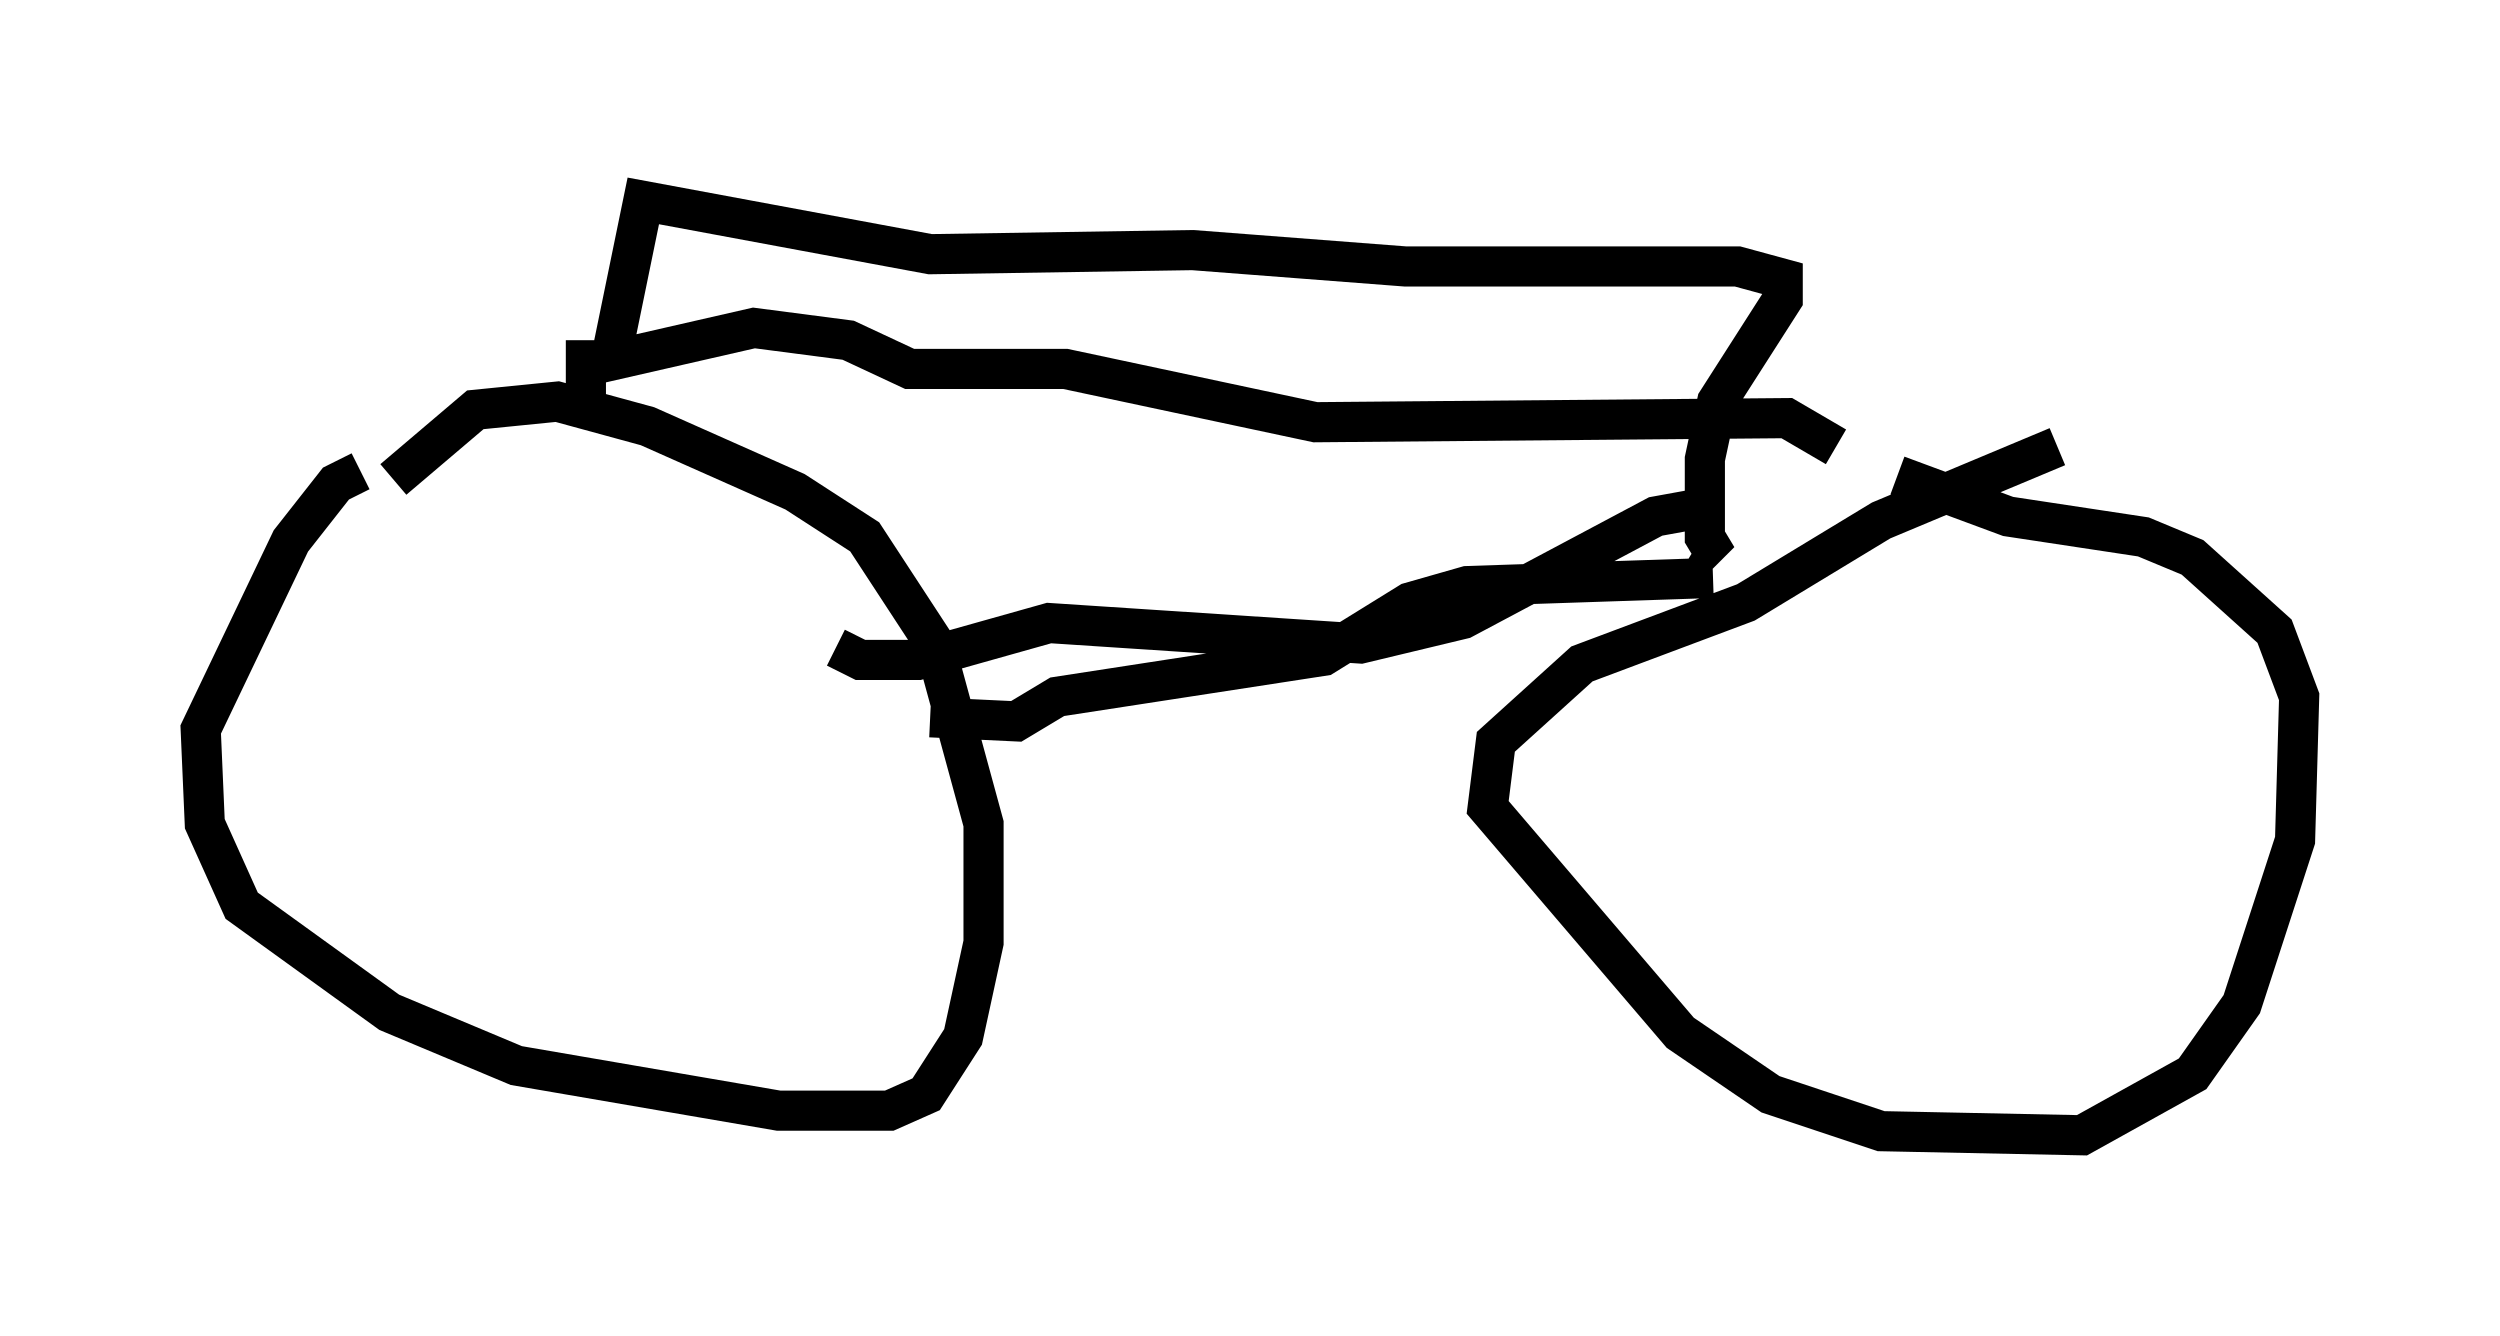 <?xml version="1.0" encoding="utf-8" ?>
<svg baseProfile="full" height="33.275" version="1.1" width="62.267" xmlns="http://www.w3.org/2000/svg" xmlns:ev="http://www.w3.org/2001/xml-events" xmlns:xlink="http://www.w3.org/1999/xlink"><defs /><rect fill="white" height="33.275" width="62.267" x="0" y="0" /><path d="M11.431, 11.84 m-2.45, -0.102 l-0.613, 0.306 -1.123, 1.429 l-2.246, 4.696 0.102, 2.348 l0.919, 2.042 3.675, 2.654 l3.165, 1.327 6.533, 1.123 l2.756, 0.0 0.919, -0.408 l0.919, -1.429 0.51, -2.348 l0.0, -2.96 -1.225, -4.492 l-1.735, -2.654 -1.735, -1.123 l-3.675, -1.633 -2.246, -0.613 l-2.042, 0.204 -2.042, 1.735 m41.446, -0.817 l-4.39, 1.838 -3.369, 2.042 l-4.083, 1.531 -2.144, 1.94 l-0.204, 1.633 4.798, 5.615 l2.246, 1.531 2.756, 0.919 l5.002, 0.102 2.756, -1.531 l1.225, -1.735 1.327, -4.083 l0.102, -3.573 -0.613, -1.633 l-2.042, -1.838 -1.225, -0.51 l-3.369, -0.51 -2.756, -1.021 m-32.667, -1.94 l0.0, -1.429 m28.073, 5.921 l-6.125, 0.204 -1.429, 0.408 l-2.144, 1.327 -6.635, 1.021 l-1.021, 0.613 -2.144, -0.102 m19.192, -5.206 l-1.123, 0.204 -4.798, 2.552 l-2.552, 0.613 -7.758, -0.51 l-3.267, 0.919 -1.429, 0.0 l-0.613, -0.306 m24.909, -5.002 l-1.225, -0.715 -11.74, 0.102 l-6.227, -1.327 -3.879, 0.0 l-1.531, -0.715 -2.348, -0.306 l-3.573, 0.817 0.817, -3.981 l7.146, 1.327 6.533, -0.102 l5.308, 0.408 8.269, 0.0 l1.123, 0.306 0.0, 0.51 l-1.633, 2.552 -0.306, 1.429 l0.0, 1.94 0.306, 0.51 l-0.51, -0.306 " fill="none" stroke="black" stroke-width="1" /></svg>